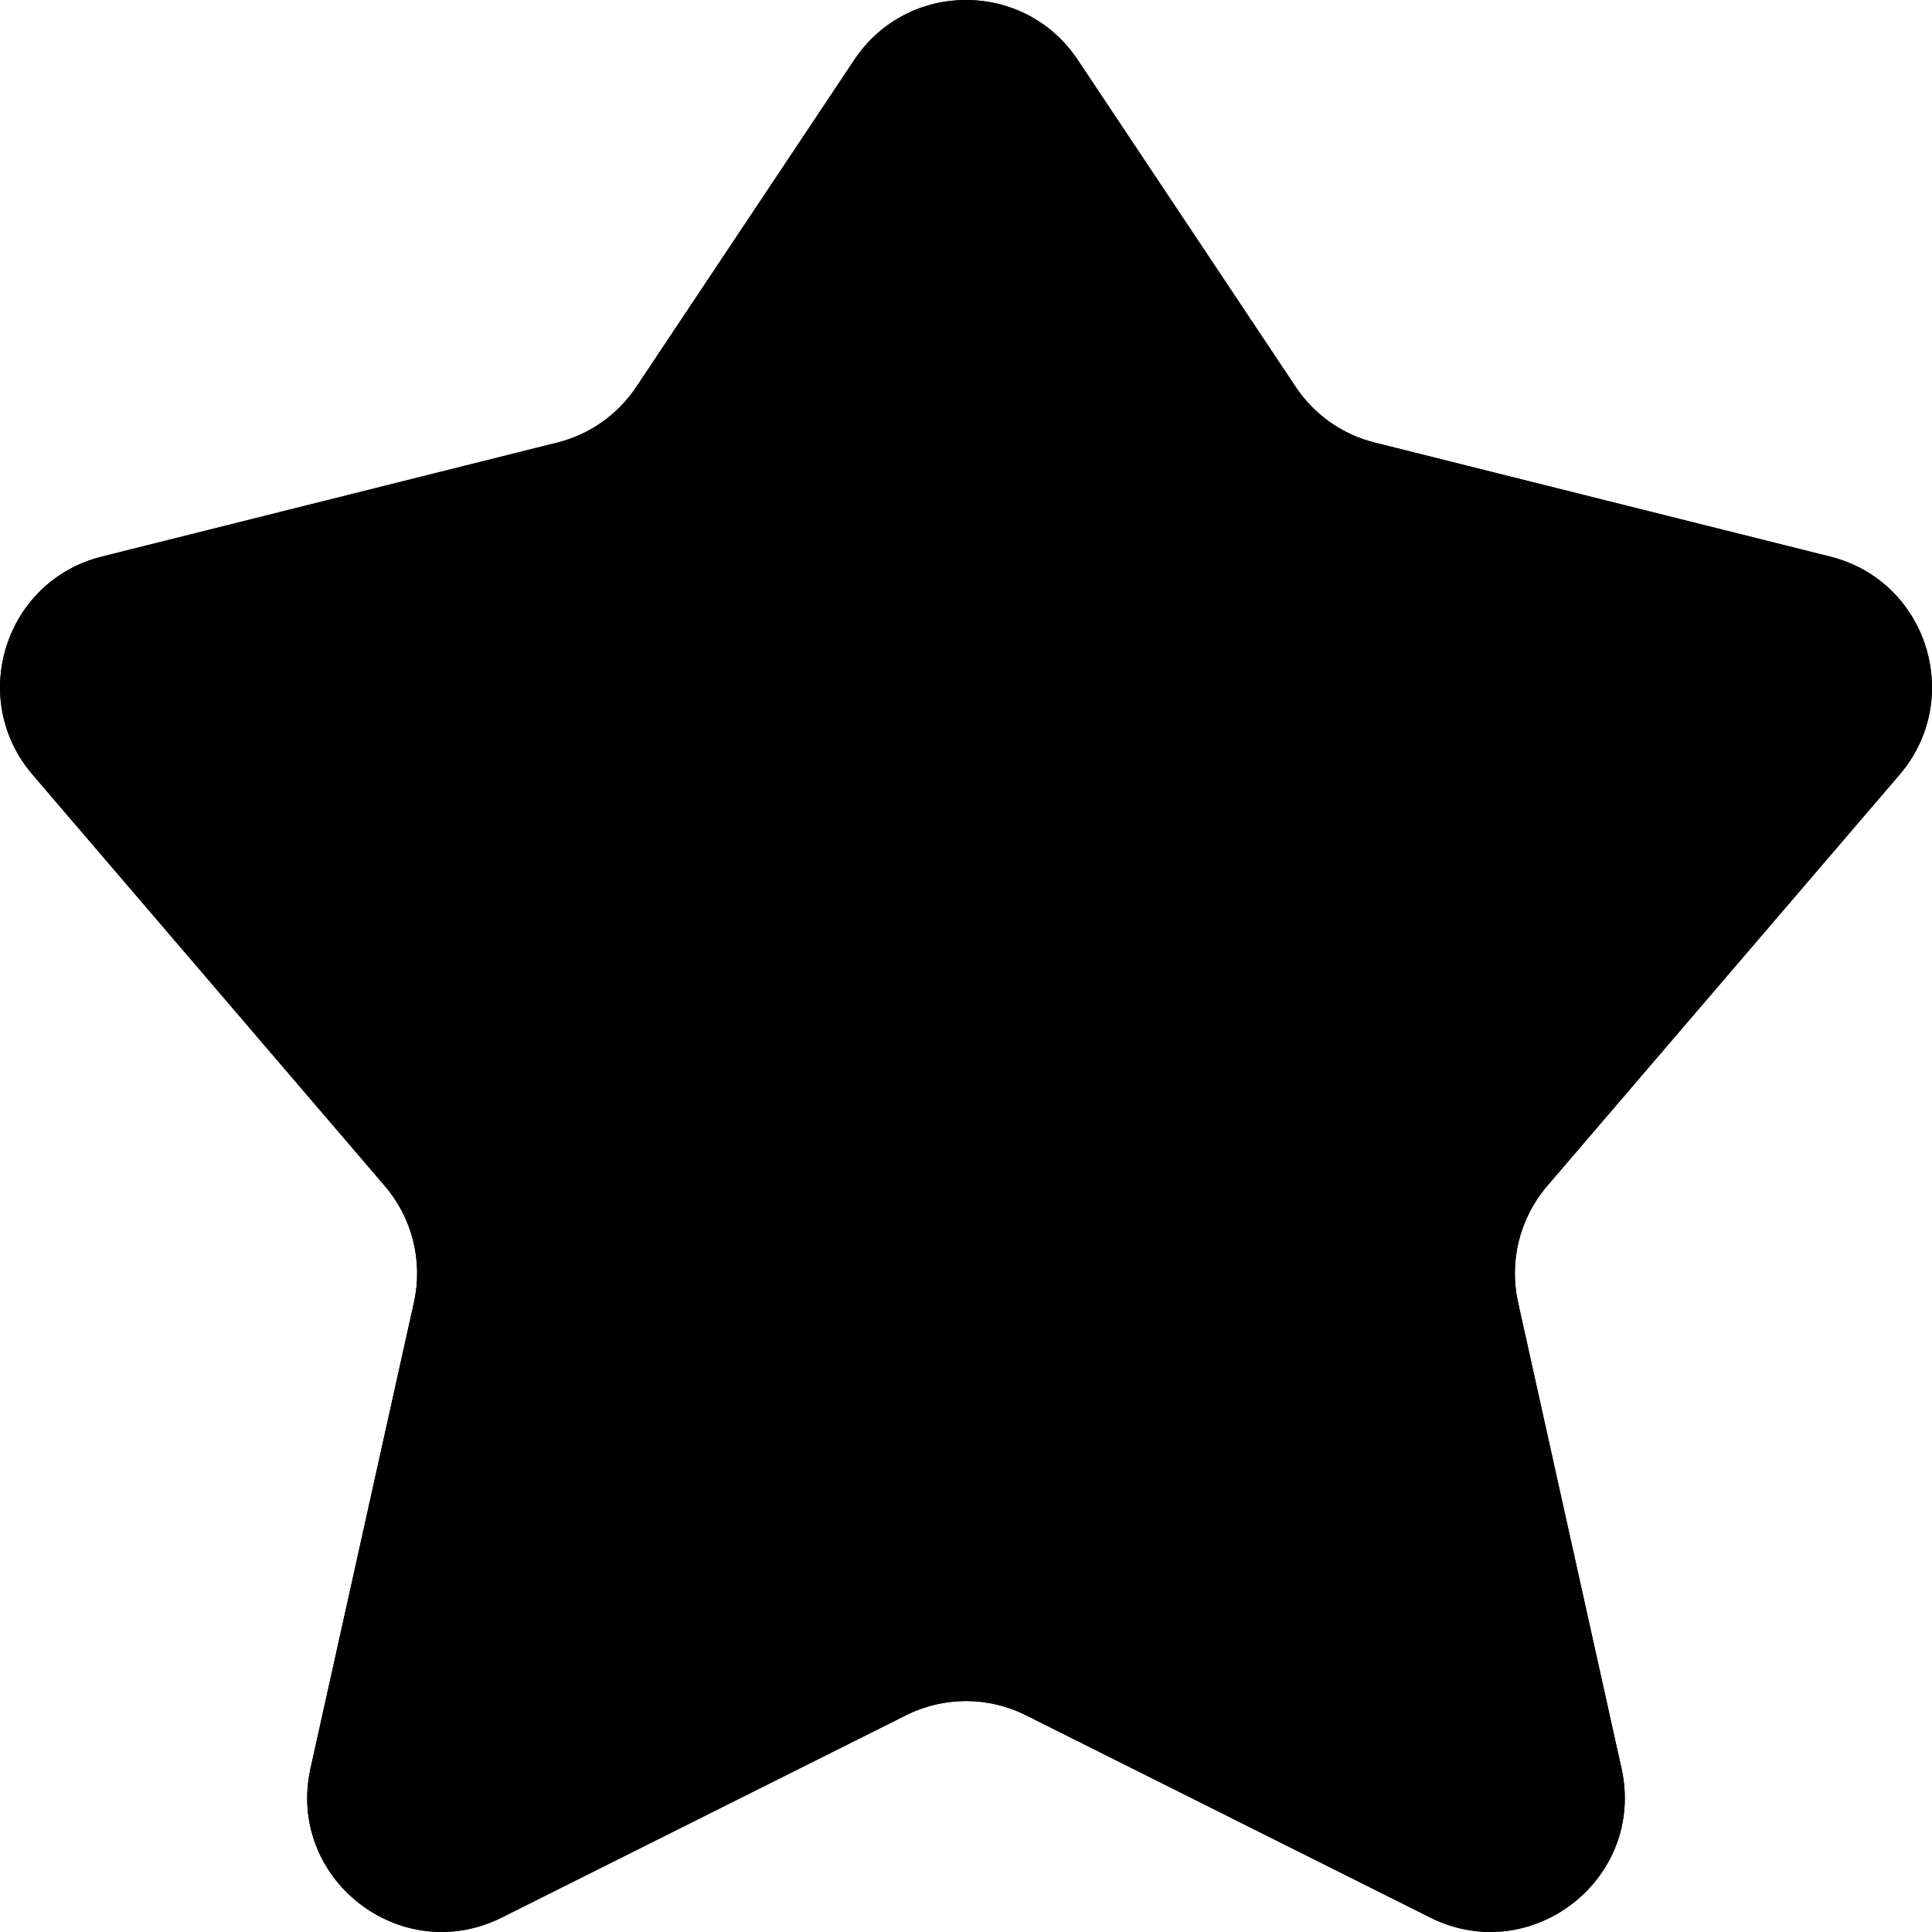 <!-- This Source Code Form is subject to the terms of the Mozilla Public
   - License, v. 2.0. If a copy of the MPL was not distributed with this
   - file, You can obtain one at http://mozilla.org/MPL/2.0/. -->
<svg xmlns="http://www.w3.org/2000/svg" viewBox="0 0 12 12">
  <path
    d="M6.694 0.372C6.364 -0.124 5.636 -0.124 5.306 0.372L3.953 2.402C3.838 2.575 3.663 2.699 3.461 2.749L0.633 3.457C0.031 3.607 -0.202 4.339 0.202 4.811L2.39 7.366C2.561 7.565 2.628 7.834 2.571 8.09L1.929 10.982C1.776 11.668 2.488 12.224 3.117 11.91L5.627 10.654C5.862 10.536 6.138 10.536 6.373 10.654L8.883 11.91C9.512 12.224 10.224 11.668 10.071 10.982L9.429 8.09C9.372 7.834 9.439 7.565 9.61 7.366L11.799 4.811C12.202 4.339 11.969 3.607 11.367 3.457L8.539 2.749C8.337 2.699 8.162 2.575 8.047 2.402L6.694 0.372Z"
    fill="context-fill" />
  <path fill-rule="evenodd" clip-rule="evenodd"
    d="M6.208 3.249C6.109 3.101 5.891 3.101 5.792 3.249L5.618 3.511C5.227 4.098 4.631 4.518 3.947 4.689L3.337 4.842C3.157 4.887 3.087 5.106 3.208 5.247L3.909 6.065C4.489 6.742 4.717 7.653 4.523 8.524L4.489 8.676C4.458 8.816 4.604 8.929 4.732 8.865V8.865C5.53 8.466 6.47 8.466 7.268 8.865V8.865C7.396 8.929 7.542 8.816 7.511 8.676L7.477 8.524C7.283 7.653 7.511 6.742 8.091 6.065L8.792 5.247C8.913 5.106 8.843 4.887 8.662 4.842L8.053 4.689C7.369 4.518 6.773 4.098 6.382 3.511L6.208 3.249ZM5.306 0.372C5.636 -0.124 6.364 -0.124 6.694 0.372L8.047 2.402C8.162 2.575 8.337 2.699 8.539 2.749L11.367 3.457C11.969 3.607 12.202 4.339 11.799 4.811L9.61 7.366C9.439 7.565 9.372 7.834 9.429 8.09L10.071 10.982C10.224 11.668 9.512 12.224 8.883 11.91L6.373 10.654C6.138 10.536 5.862 10.536 5.627 10.654L3.117 11.91C2.488 12.224 1.776 11.668 1.929 10.982L2.571 8.09C2.628 7.834 2.561 7.565 2.39 7.366L0.202 4.811C-0.202 4.339 0.031 3.607 0.633 3.457L3.461 2.749C3.663 2.699 3.838 2.575 3.953 2.402L5.306 0.372Z"
    fill="context-stroke" />
</svg>